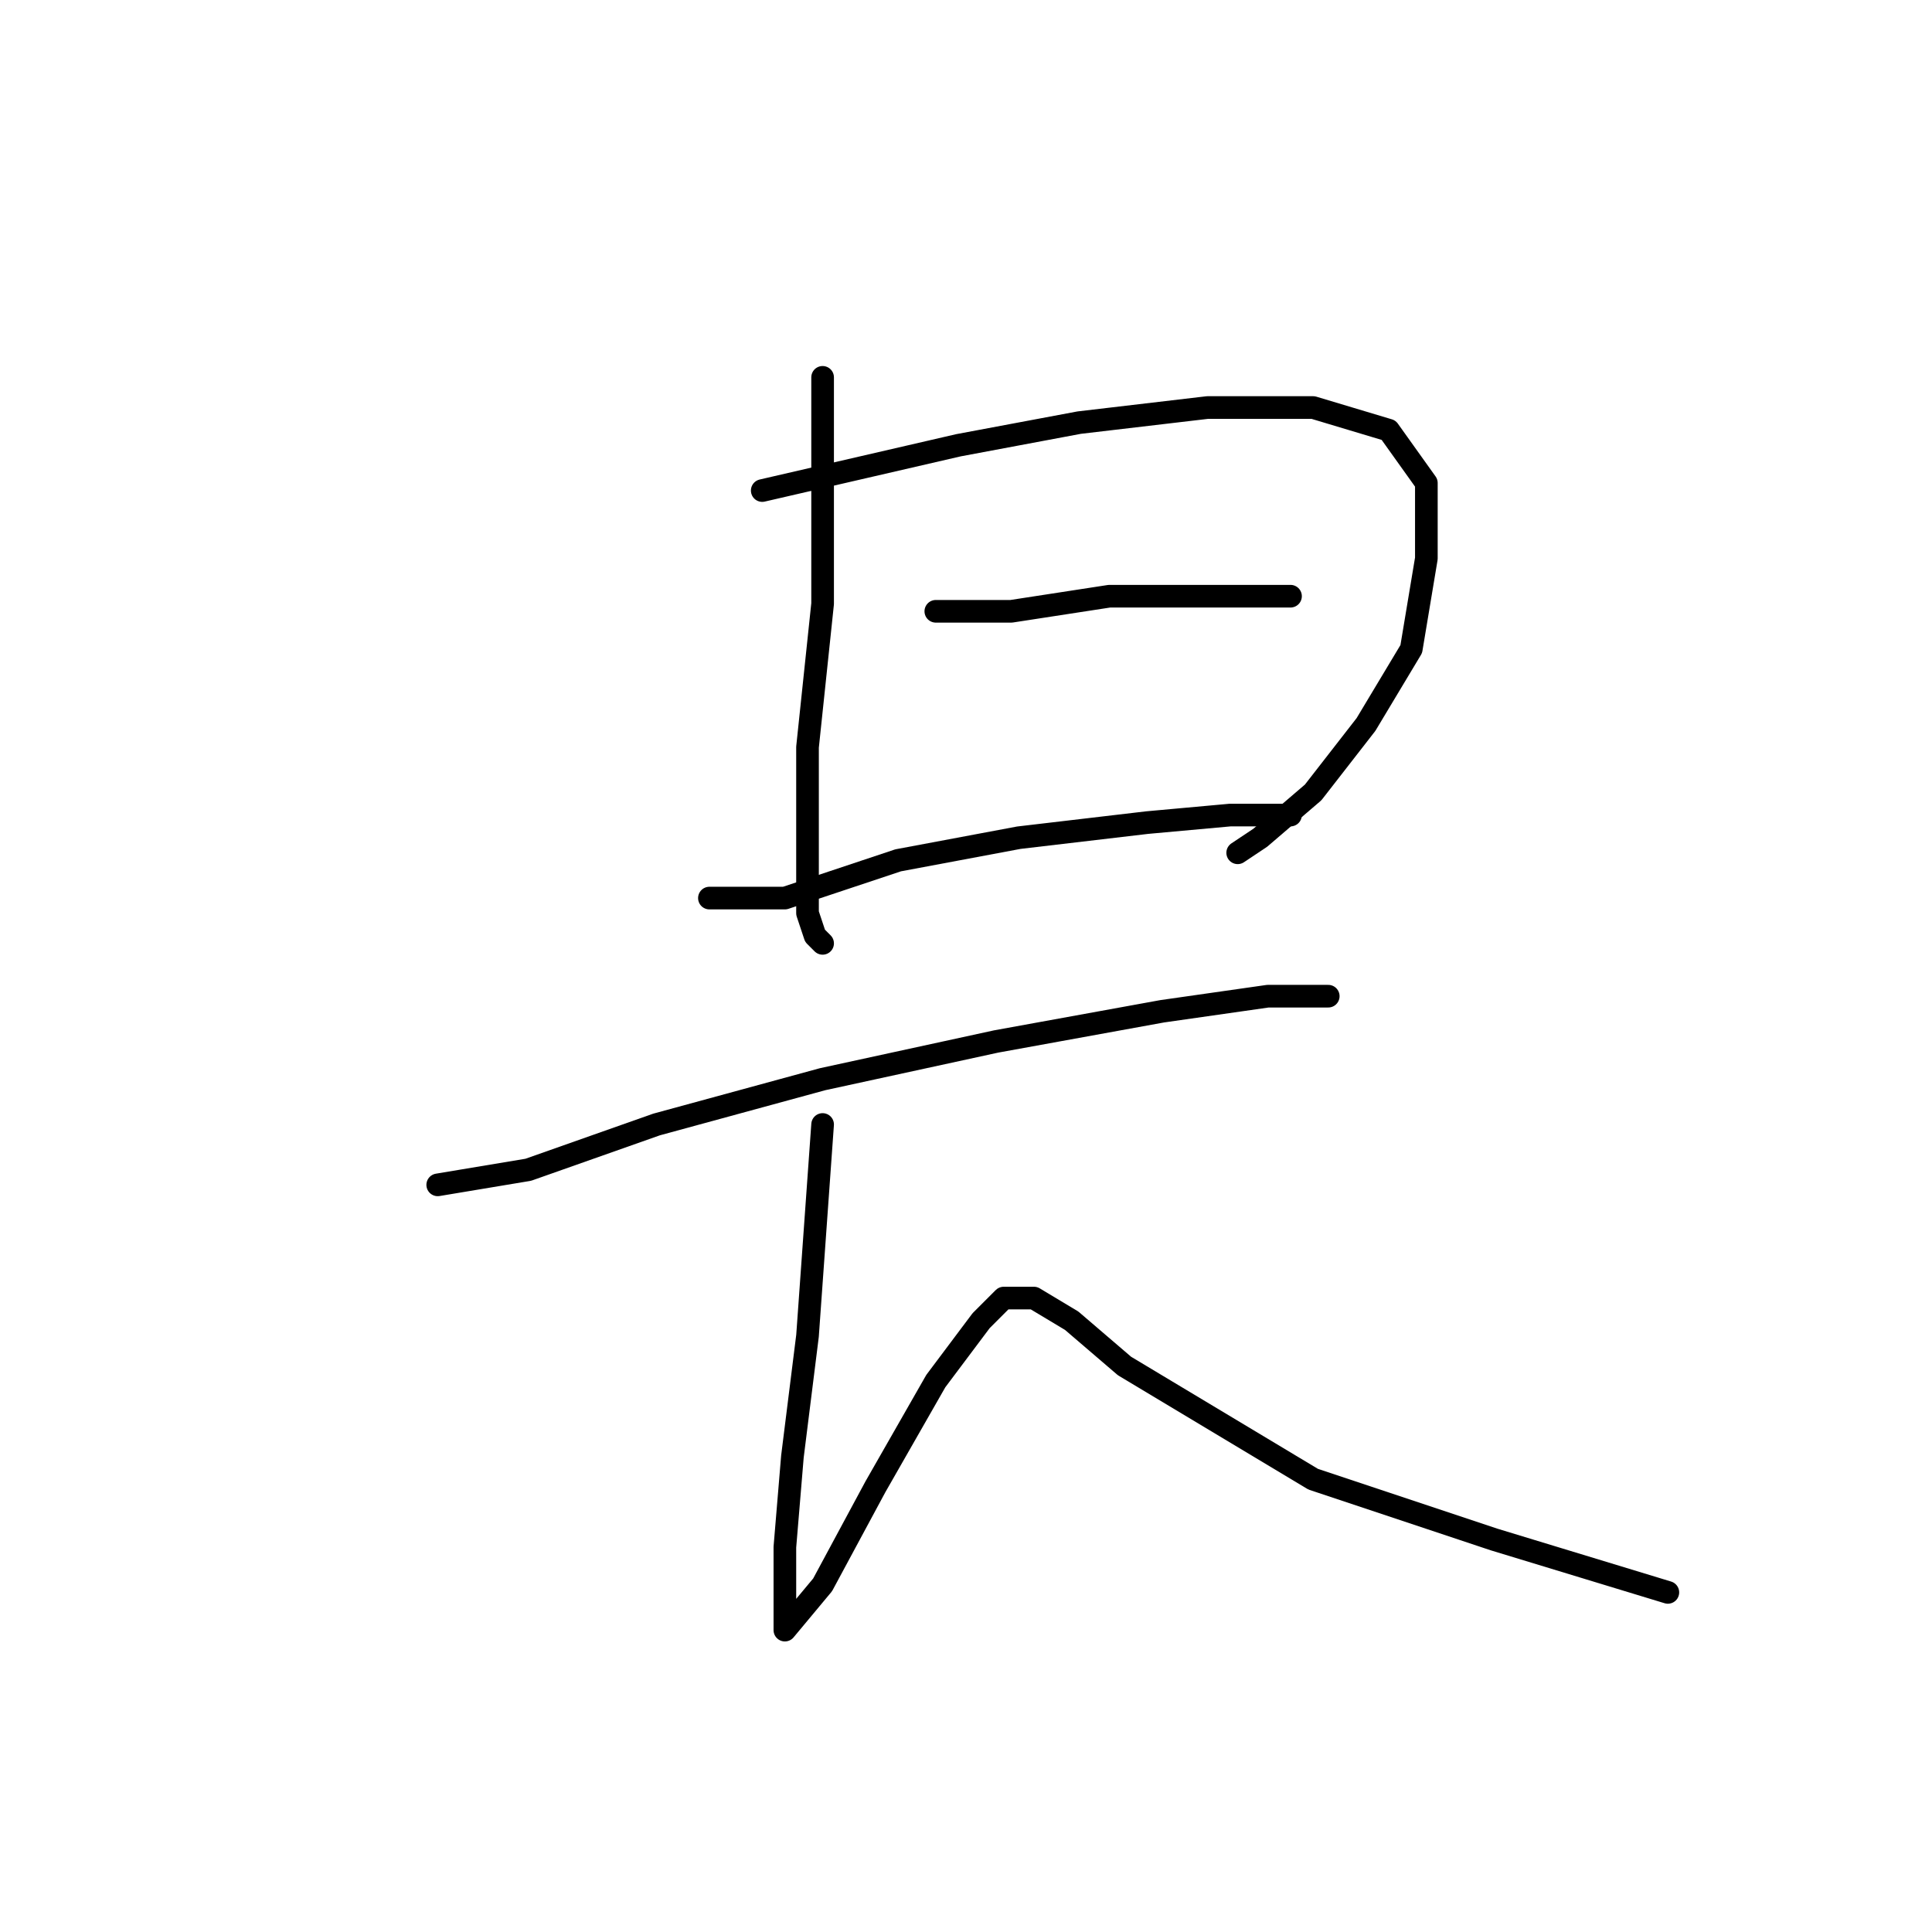 <?xml version="1.0" standalone="no"?>
    <svg width="256" height="256" xmlns="http://www.w3.org/2000/svg" version="1.1">
    <polyline stroke="black" stroke-width="3" stroke-linecap="round" fill="transparent" stroke-linejoin="round" points="109 50 109 65 109 80 107 99 107 113 107 121 108 124 109 125 109 125 " />
        <polyline stroke="black" stroke-width="3" stroke-linecap="round" fill="transparent" stroke-linejoin="round" points="101 65 114 62 127 59 143 56 160 54 174 54 184 57 189 64 189 74 187 86 181 96 174 105 167 111 164 113 164 113 " />
        <polyline stroke="black" stroke-width="3" stroke-linecap="round" fill="transparent" stroke-linejoin="round" points="124 81 129 81 134 81 147 79 158 79 167 79 171 79 171 79 " />
        <polyline stroke="black" stroke-width="3" stroke-linecap="round" fill="transparent" stroke-linejoin="round" points="94 119 99 119 104 119 119 114 135 111 152 109 163 108 171 108 171 108 " />
        <polyline stroke="black" stroke-width="3" stroke-linecap="round" fill="transparent" stroke-linejoin="round" points="58 157 64 156 70 155 87 149 109 143 132 138 154 134 168 132 176 132 176 132 " />
        <polyline stroke="black" stroke-width="3" stroke-linecap="round" fill="transparent" stroke-linejoin="round" points="109 149 108 163 107 177 105 193 104 205 104 213 104 216 109 210 116 197 124 183 130 175 133 172 135 172 137 172 142 175 149 181 159 187 174 196 198 204 221 211 221 211 " />
        </svg>